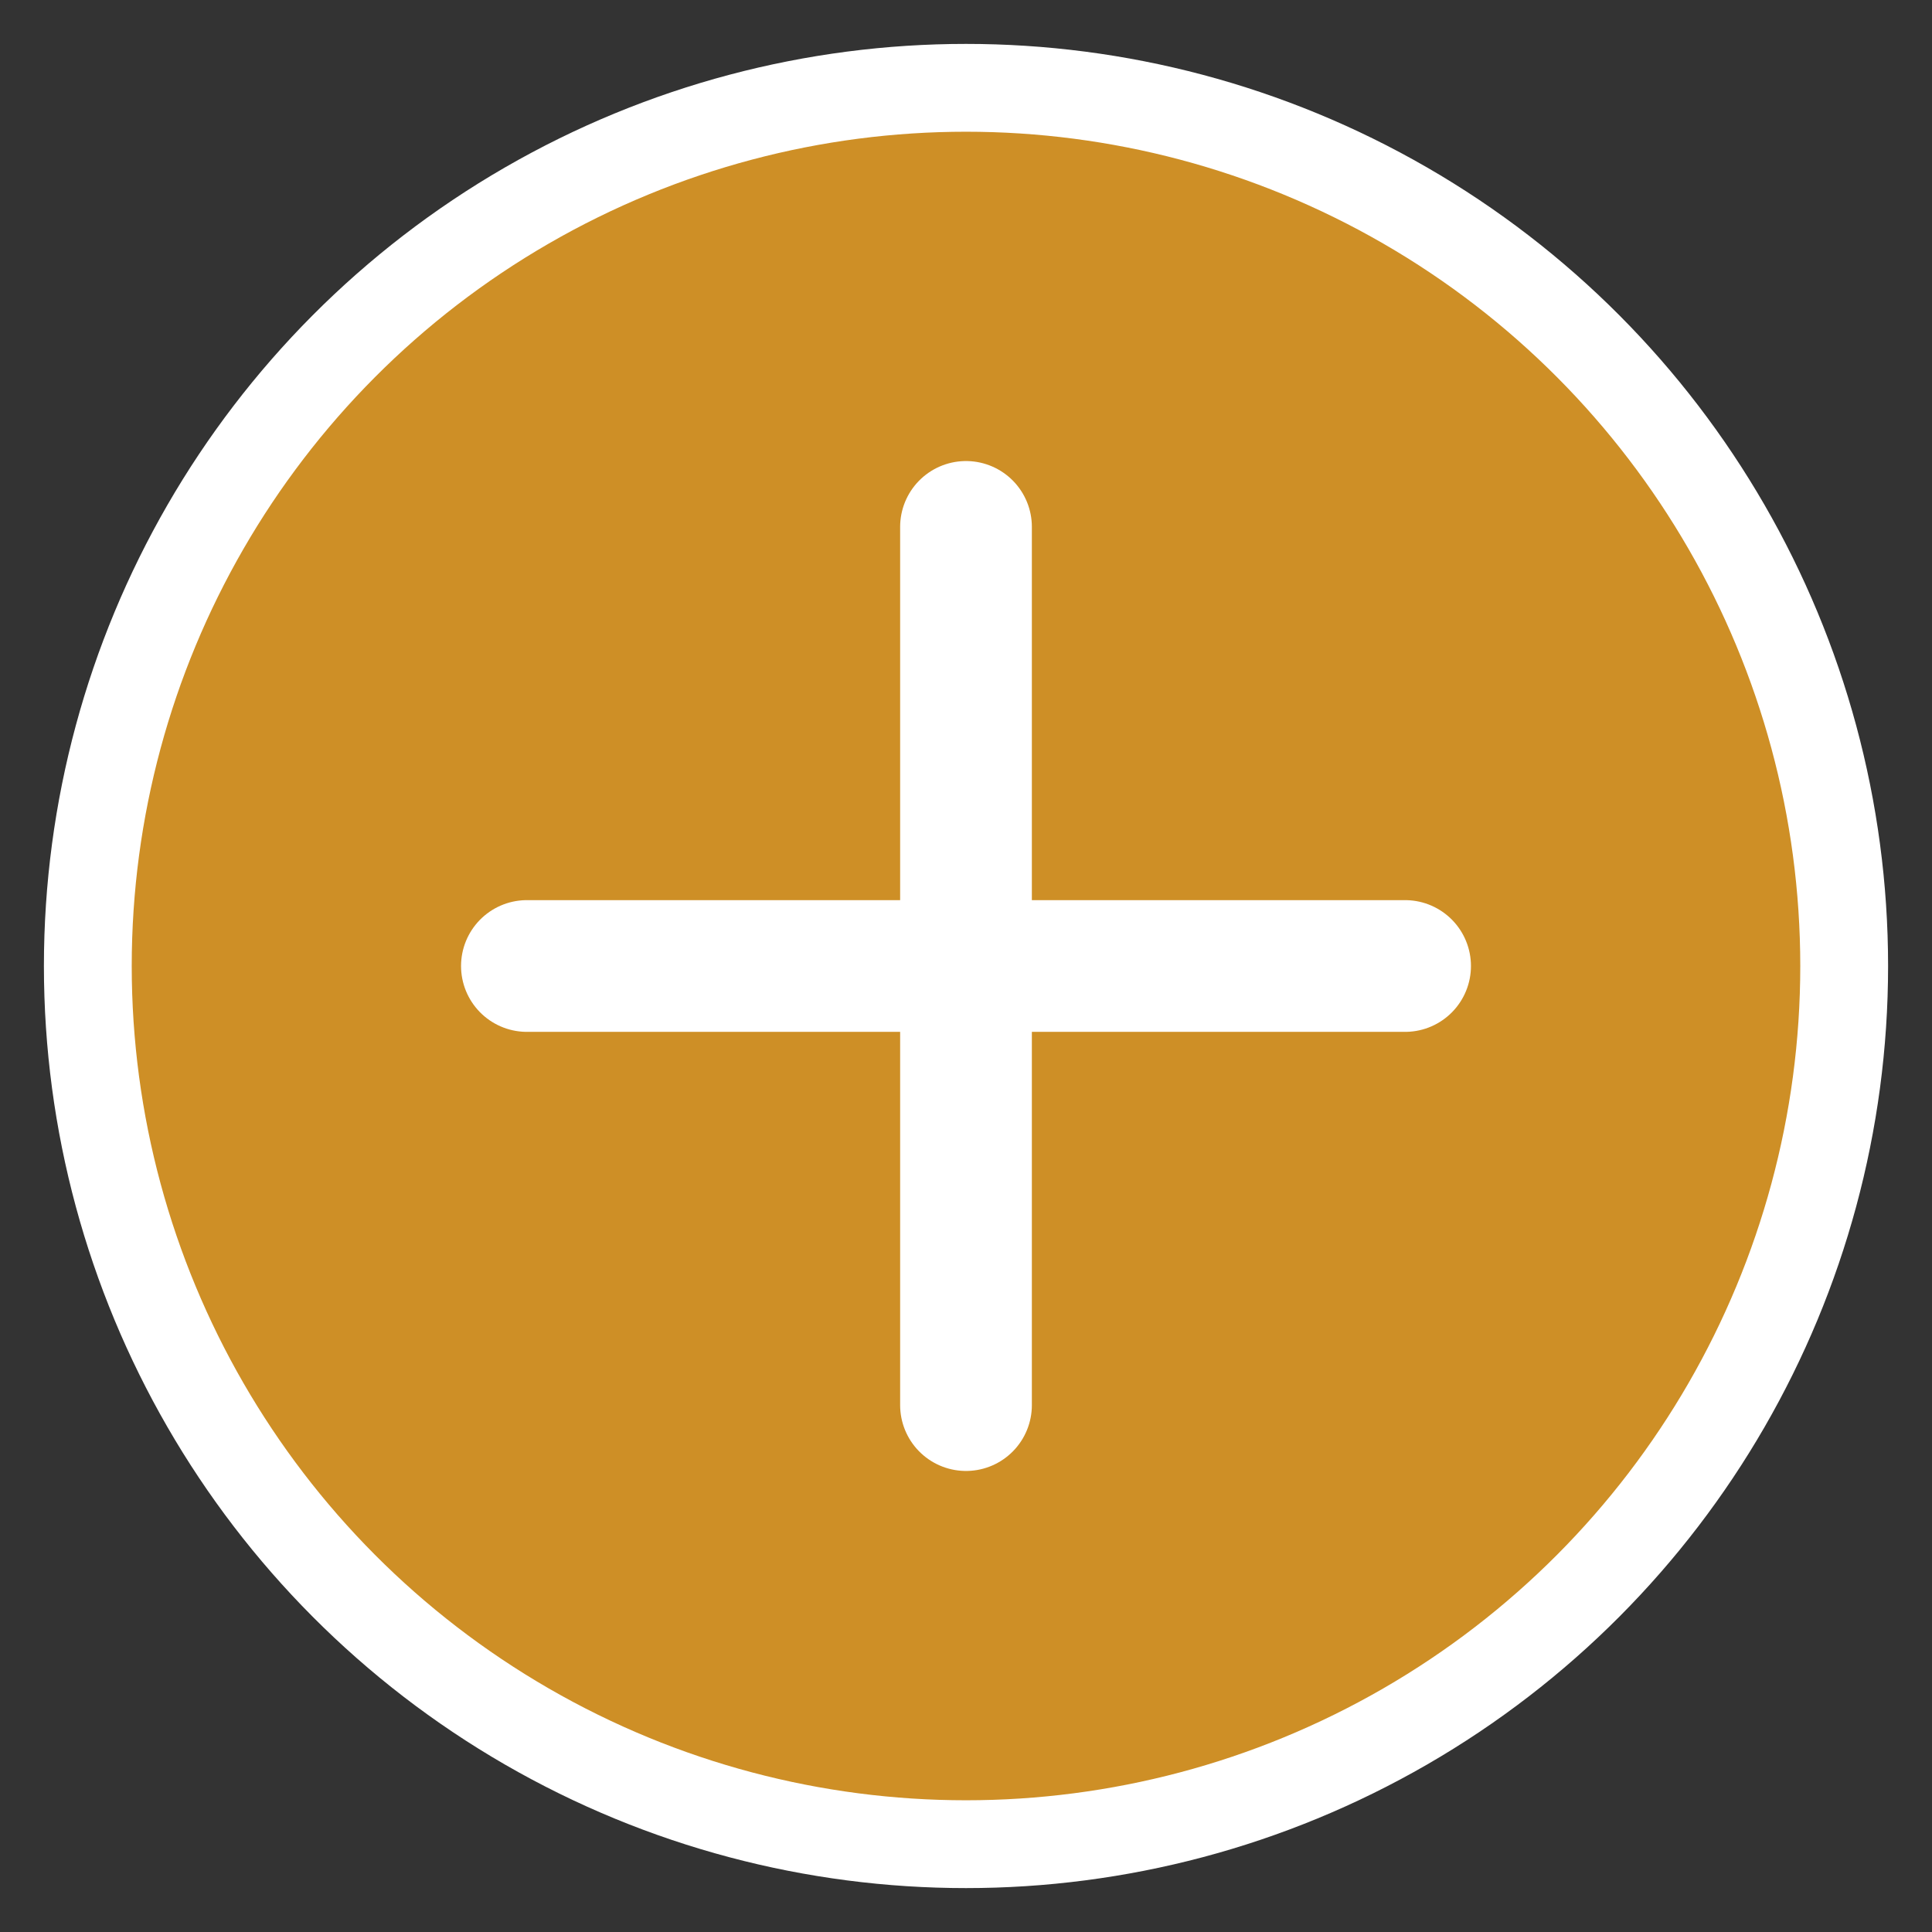 <svg xmlns="http://www.w3.org/2000/svg" width="44" height="44" viewBox="0 0 44 44" fill="none">
  <rect x="0" y="0" width="44" height="44" fill="#333333" stroke="none"/>
  <circle cx="22" cy="22" r="20" fill="#F5A623" fill-opacity="0.8" stroke="white" stroke-width="2"/>
  <path d="M22 12V32" stroke="white" stroke-width="3" stroke-linecap="round"/>
  <path d="M12 22H32" stroke="white" stroke-width="3" stroke-linecap="round"/>
</svg>